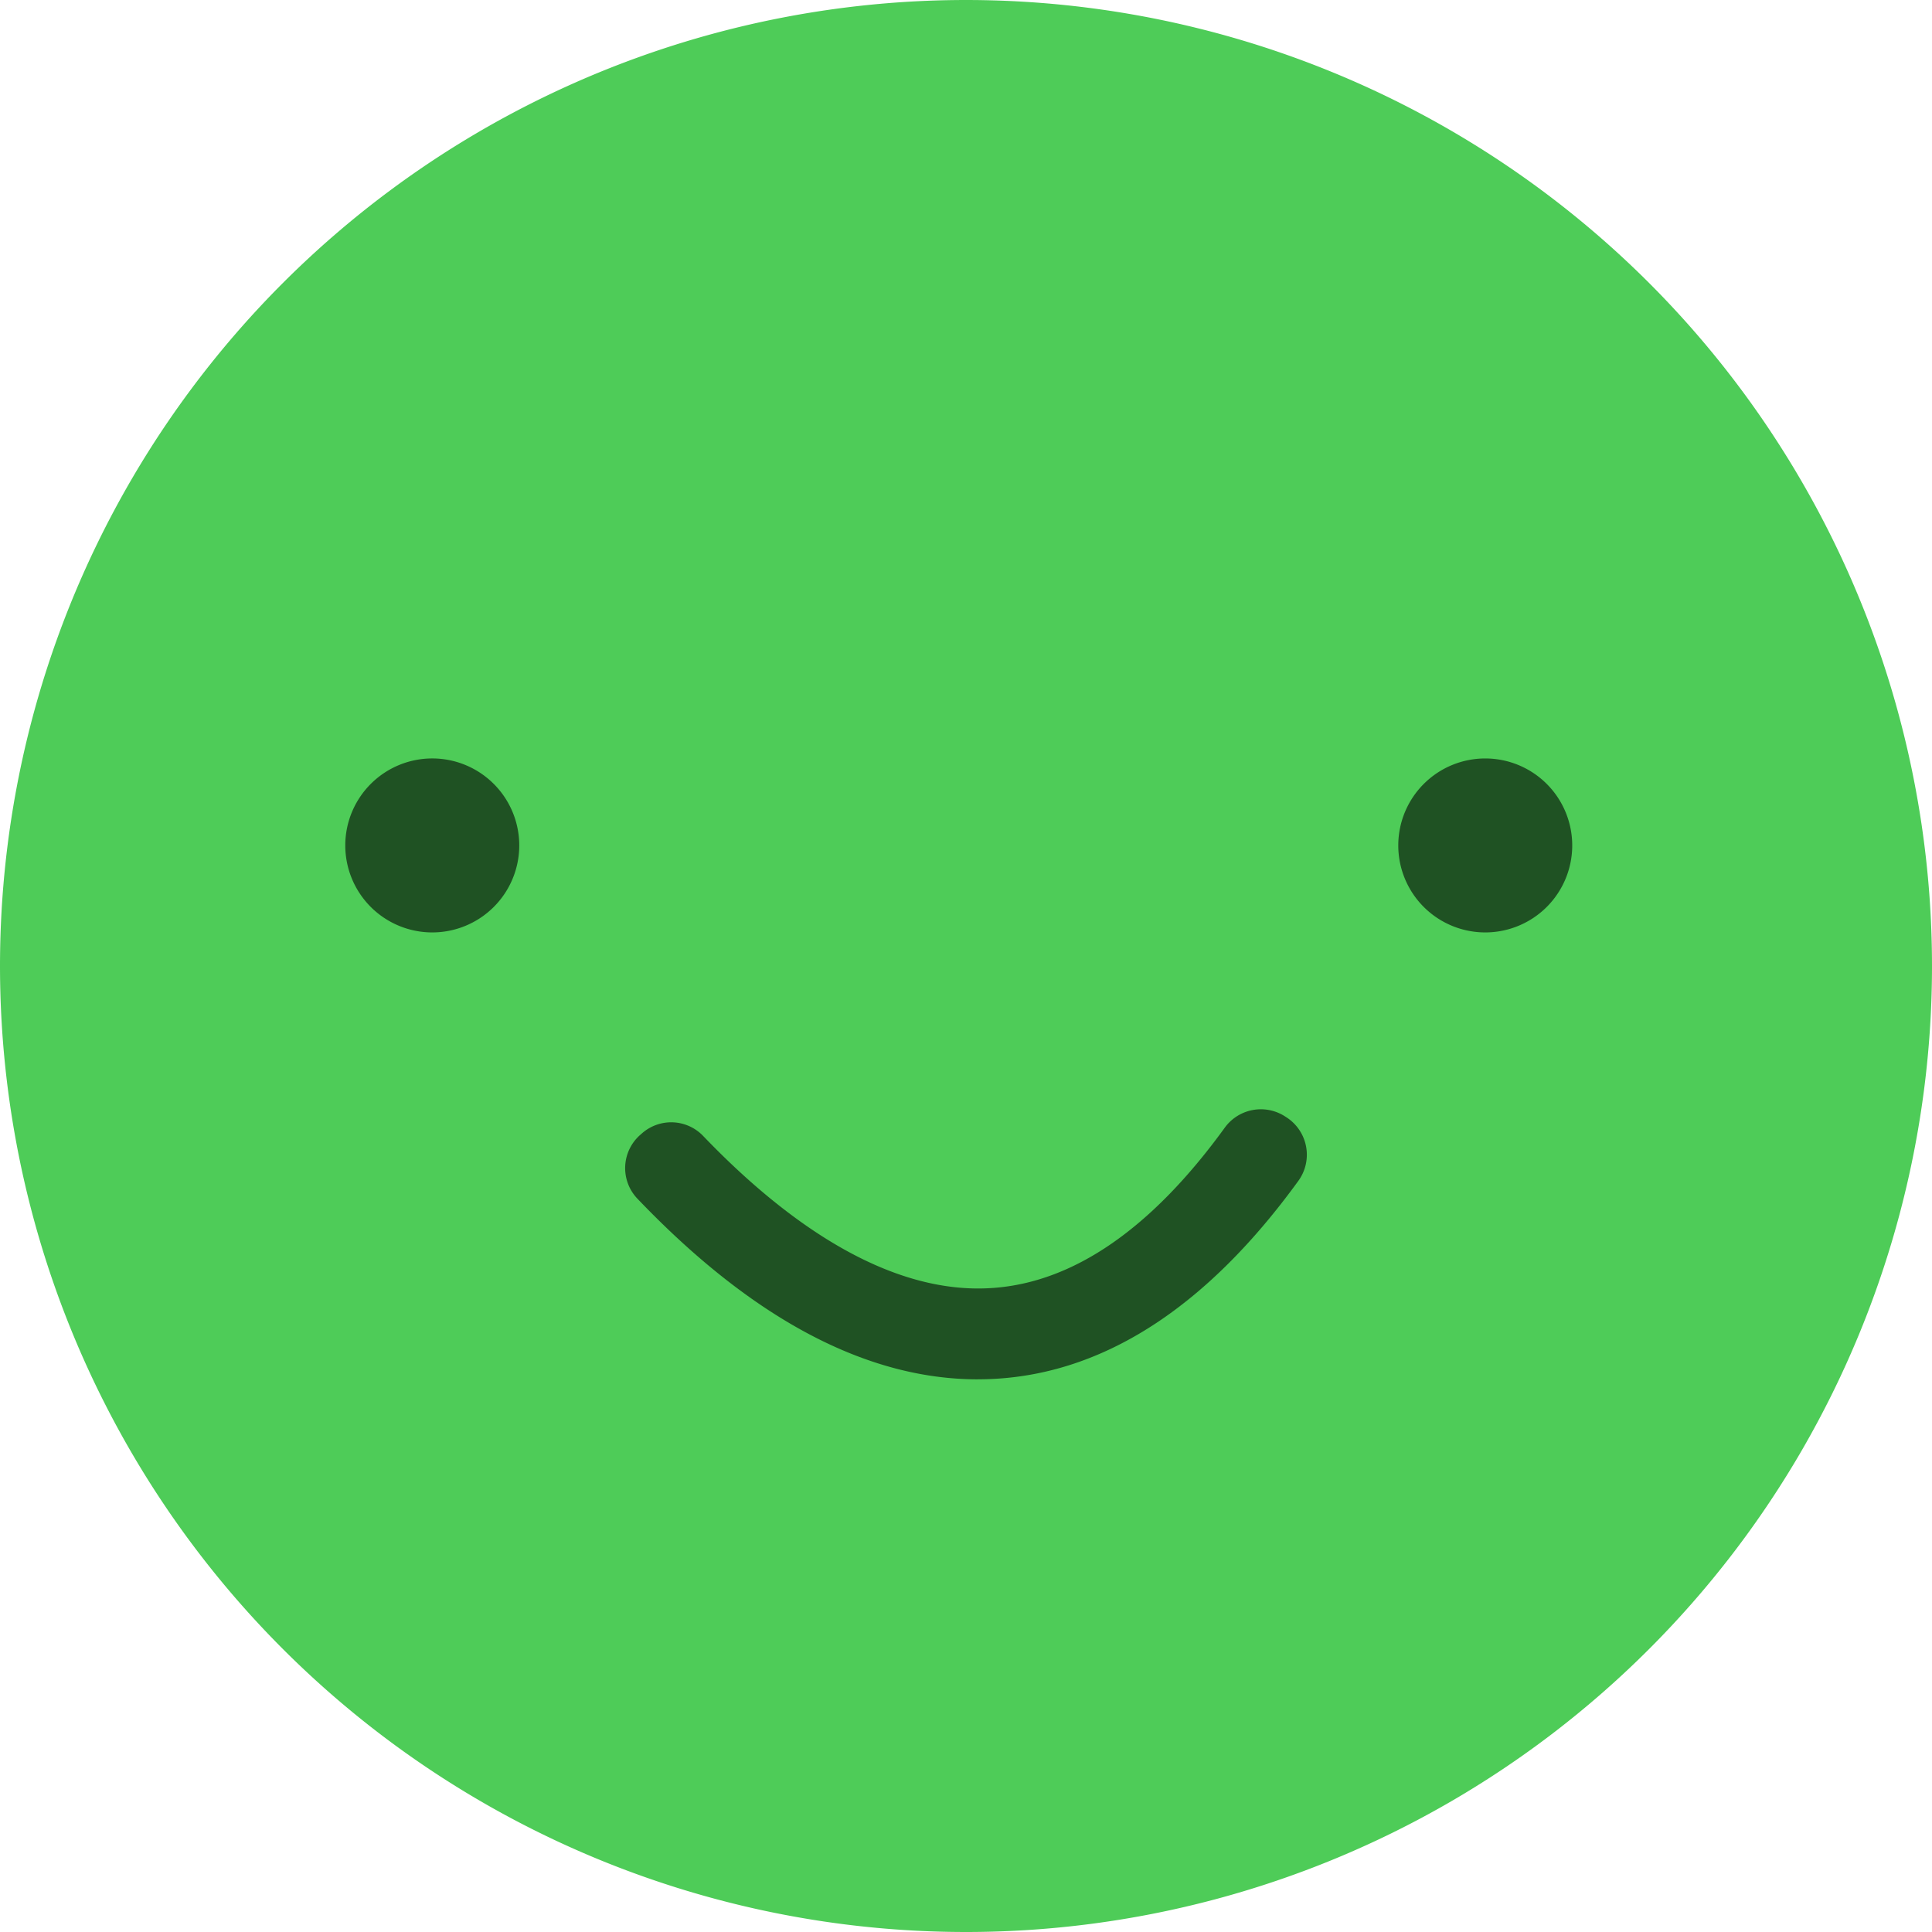 <svg id="Grupo_64" data-name="Grupo 64" xmlns="http://www.w3.org/2000/svg" xmlns:xlink="http://www.w3.org/1999/xlink" width="221.059" height="221.059" viewBox="0 0 221.059 221.059">
  <defs>
    <clipPath id="clip-path">
      <rect id="Retângulo_36" data-name="Retângulo 36" width="221.059" height="221.059" fill="none"/>
    </clipPath>
  </defs>
  <g id="Grupo_63" data-name="Grupo 63" clip-path="url(#clip-path)">
    <path id="Caminho_45" data-name="Caminho 45" d="M221.059,110.529A110.529,110.529,0,1,0,110.53,221.059a110.528,110.528,0,0,0,110.529-110.53" transform="translate(0)" fill="#4ecc58"/>
    <path id="Caminho_46" data-name="Caminho 46" d="M46.524,68.423a9.953,9.953,0,1,0-9.953,9.953,9.954,9.954,0,0,0,9.953-9.953" transform="translate(12.889 28.311)" fill="#1f5223"/>
    <path id="Caminho_47" data-name="Caminho 47" d="M127.7,68.423a9.952,9.952,0,1,0-9.952,9.953,9.953,9.953,0,0,0,9.952-9.953" transform="translate(52.194 28.311)" fill="#1f5223"/>
    <path id="Caminho_48" data-name="Caminho 48" d="M88.537,116.416c-12.763,0-25.84-6.951-38.968-20.7a5.057,5.057,0,0,1,.361-7.279l.19-.168a5.058,5.058,0,0,1,6.988.288c8.761,9.143,20.791,18.323,33.215,17.4,9.241-.671,18.125-6.823,26.454-18.3a5.1,5.1,0,0,1,6.906-1.334l.2.128a5.094,5.094,0,0,1,1.324,7.277c-10.231,14.094-21.693,21.689-34.131,22.593-.845.061-1.693.092-2.539.092" transform="translate(23.336 41.407)" fill="#1f5223"/>
  </g>
</svg>
